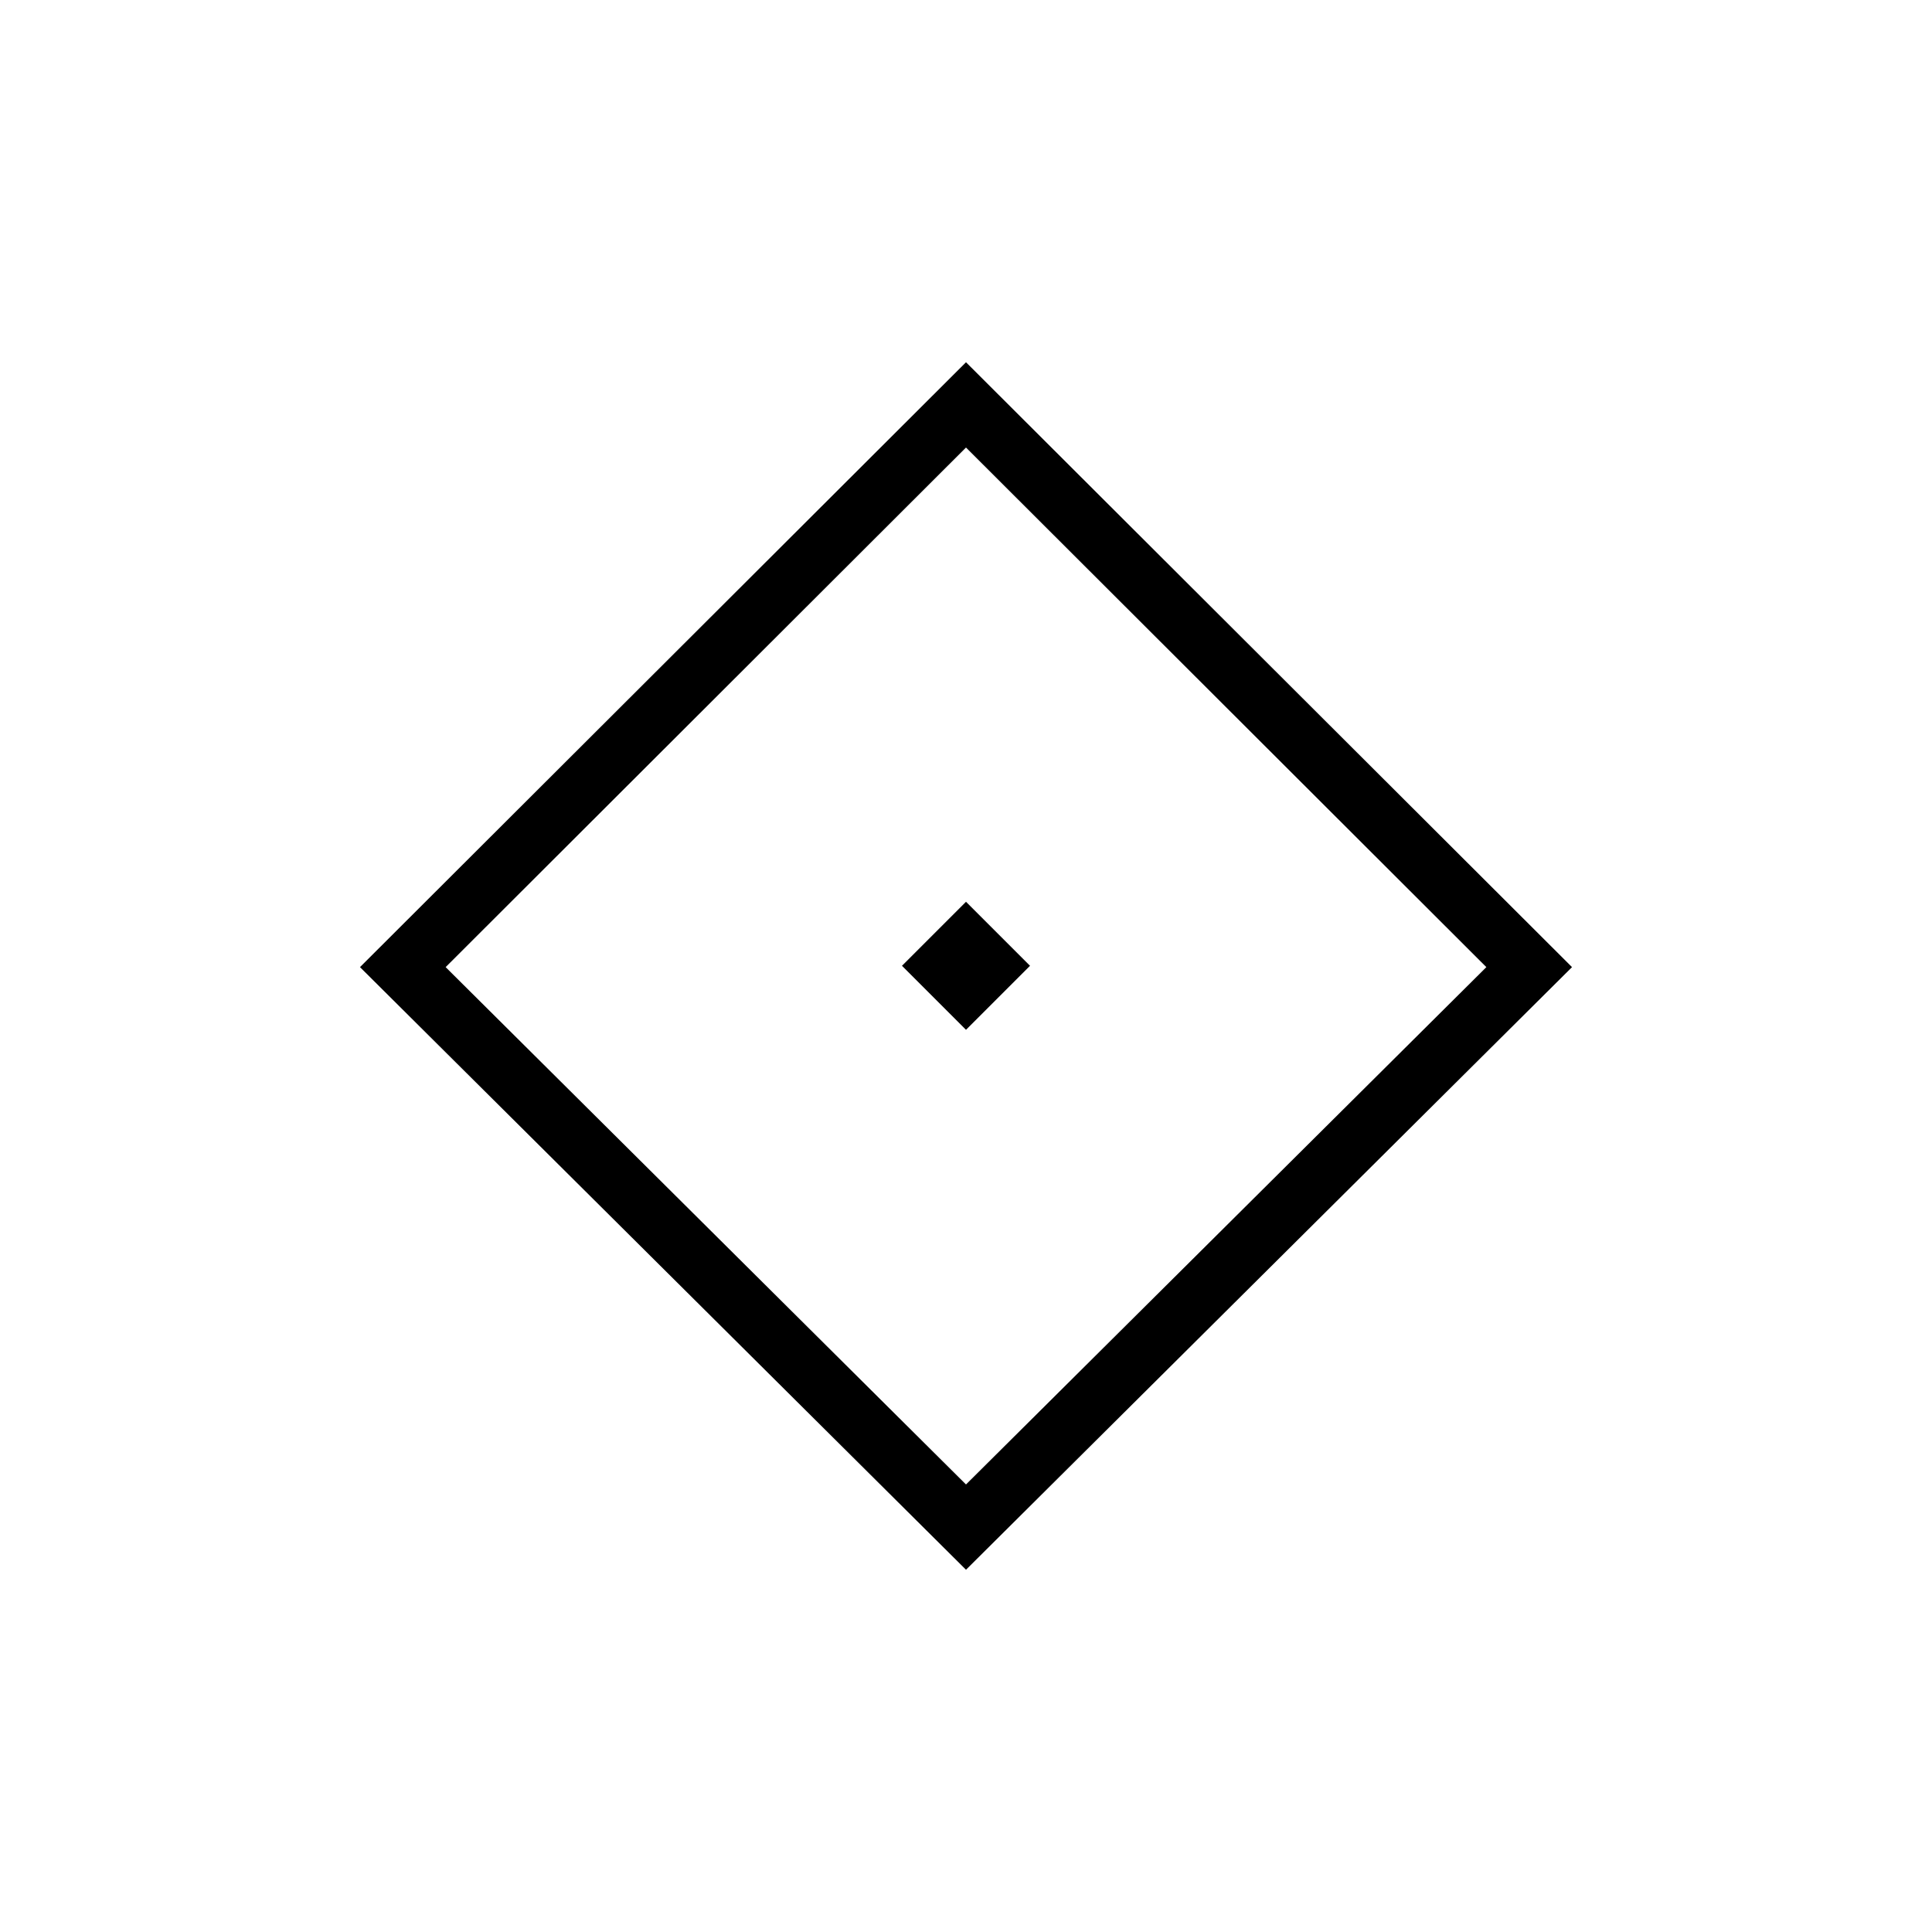 <?xml version="1.0" encoding="utf-8"?>
<!-- Generator: Adobe Illustrator 18.1.1, SVG Export Plug-In . SVG Version: 6.00 Build 0)  -->
<svg version="1.1" id="Layer_1" xmlns="http://www.w3.org/2000/svg" xmlns:xlink="http://www.w3.org/1999/xlink" x="0px" y="0px"
	 viewBox="0 0 512 512" enable-background="new 0 0 512 512" xml:space="preserve">
<rect x="244" y="244" transform="matrix(0.707 0.707 -0.707 0.707 256 -106.039)" width="24" height="24"/>
<path d="M256,118.6l137.9,137.7L256,393.4L118.1,256.3L256,118.6 M256,96L95.4,256.3L256,416l160.6-159.7L256,96L256,96z"/>
</svg>
